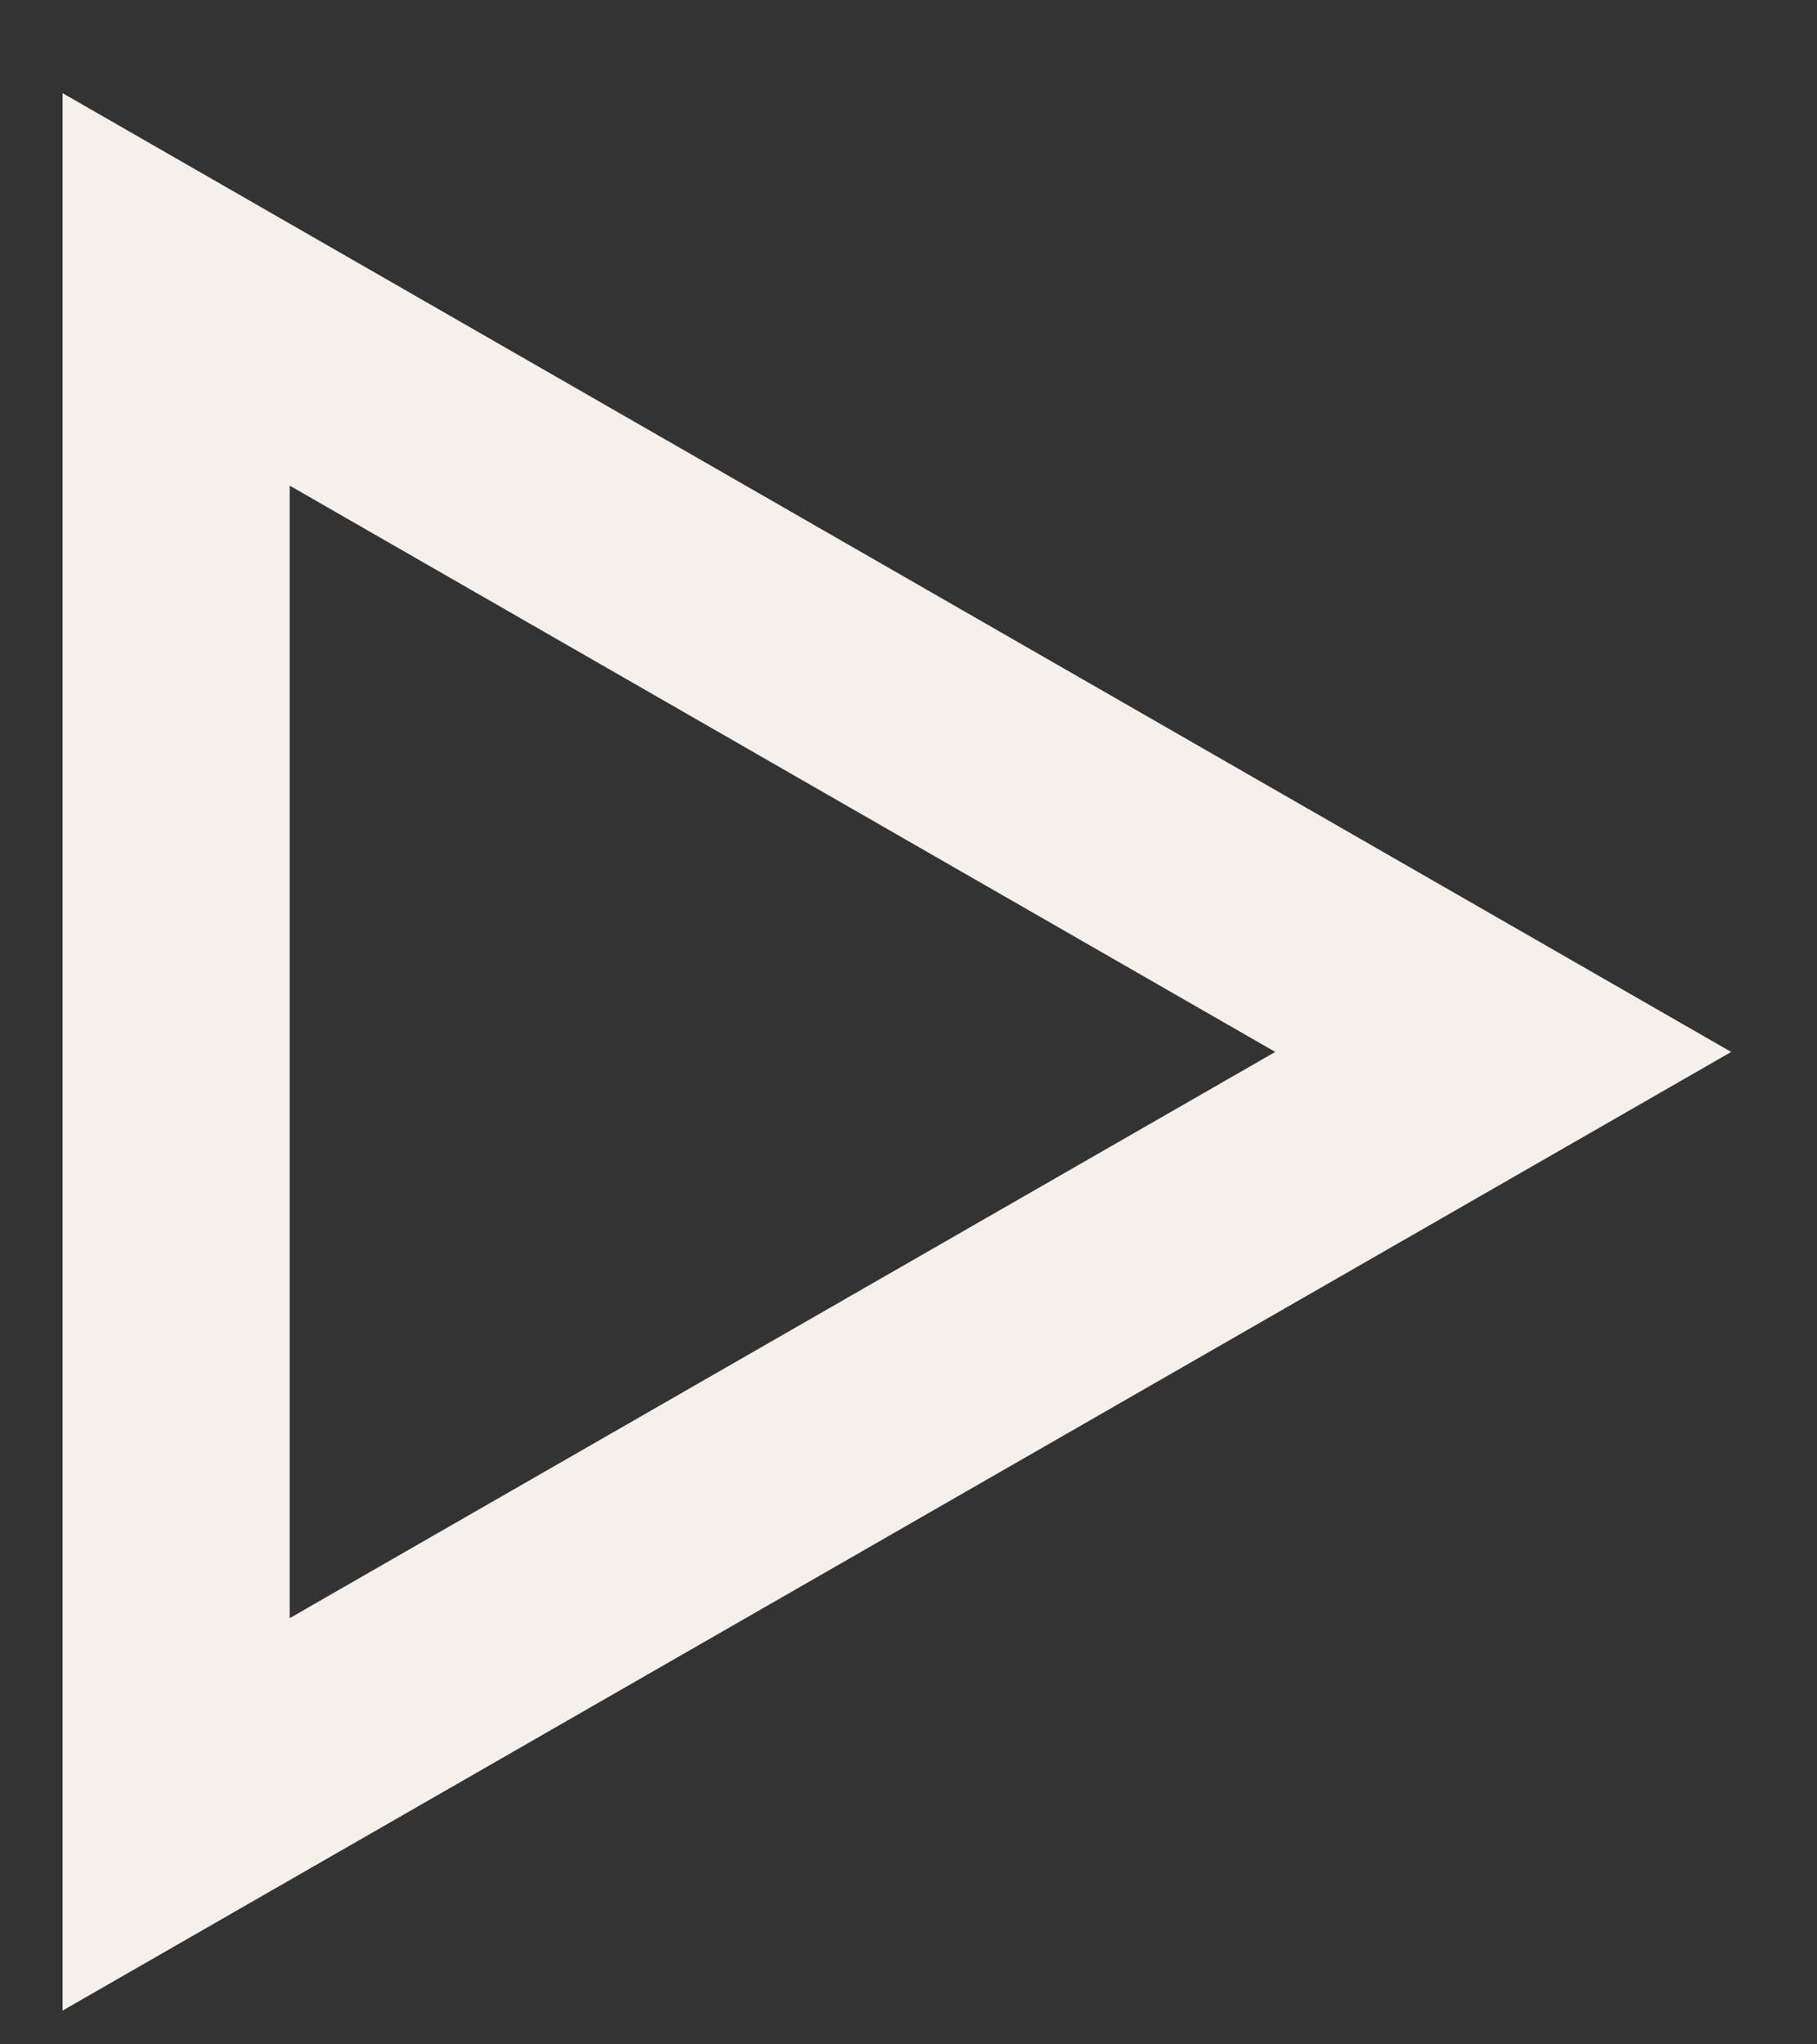 <svg width="16" height="18" viewBox="0 0 16 18" fill="none" xmlns="http://www.w3.org/2000/svg">
    <rect x="0" y="0" width="16" height="18" fill="#333333" stroke="none"/>
    <path d="M1.551 2.548L13.237 9.262L1.551 15.975L1.551 2.548Z" stroke="#F5F0EB" stroke-width="2"/>
</svg>
